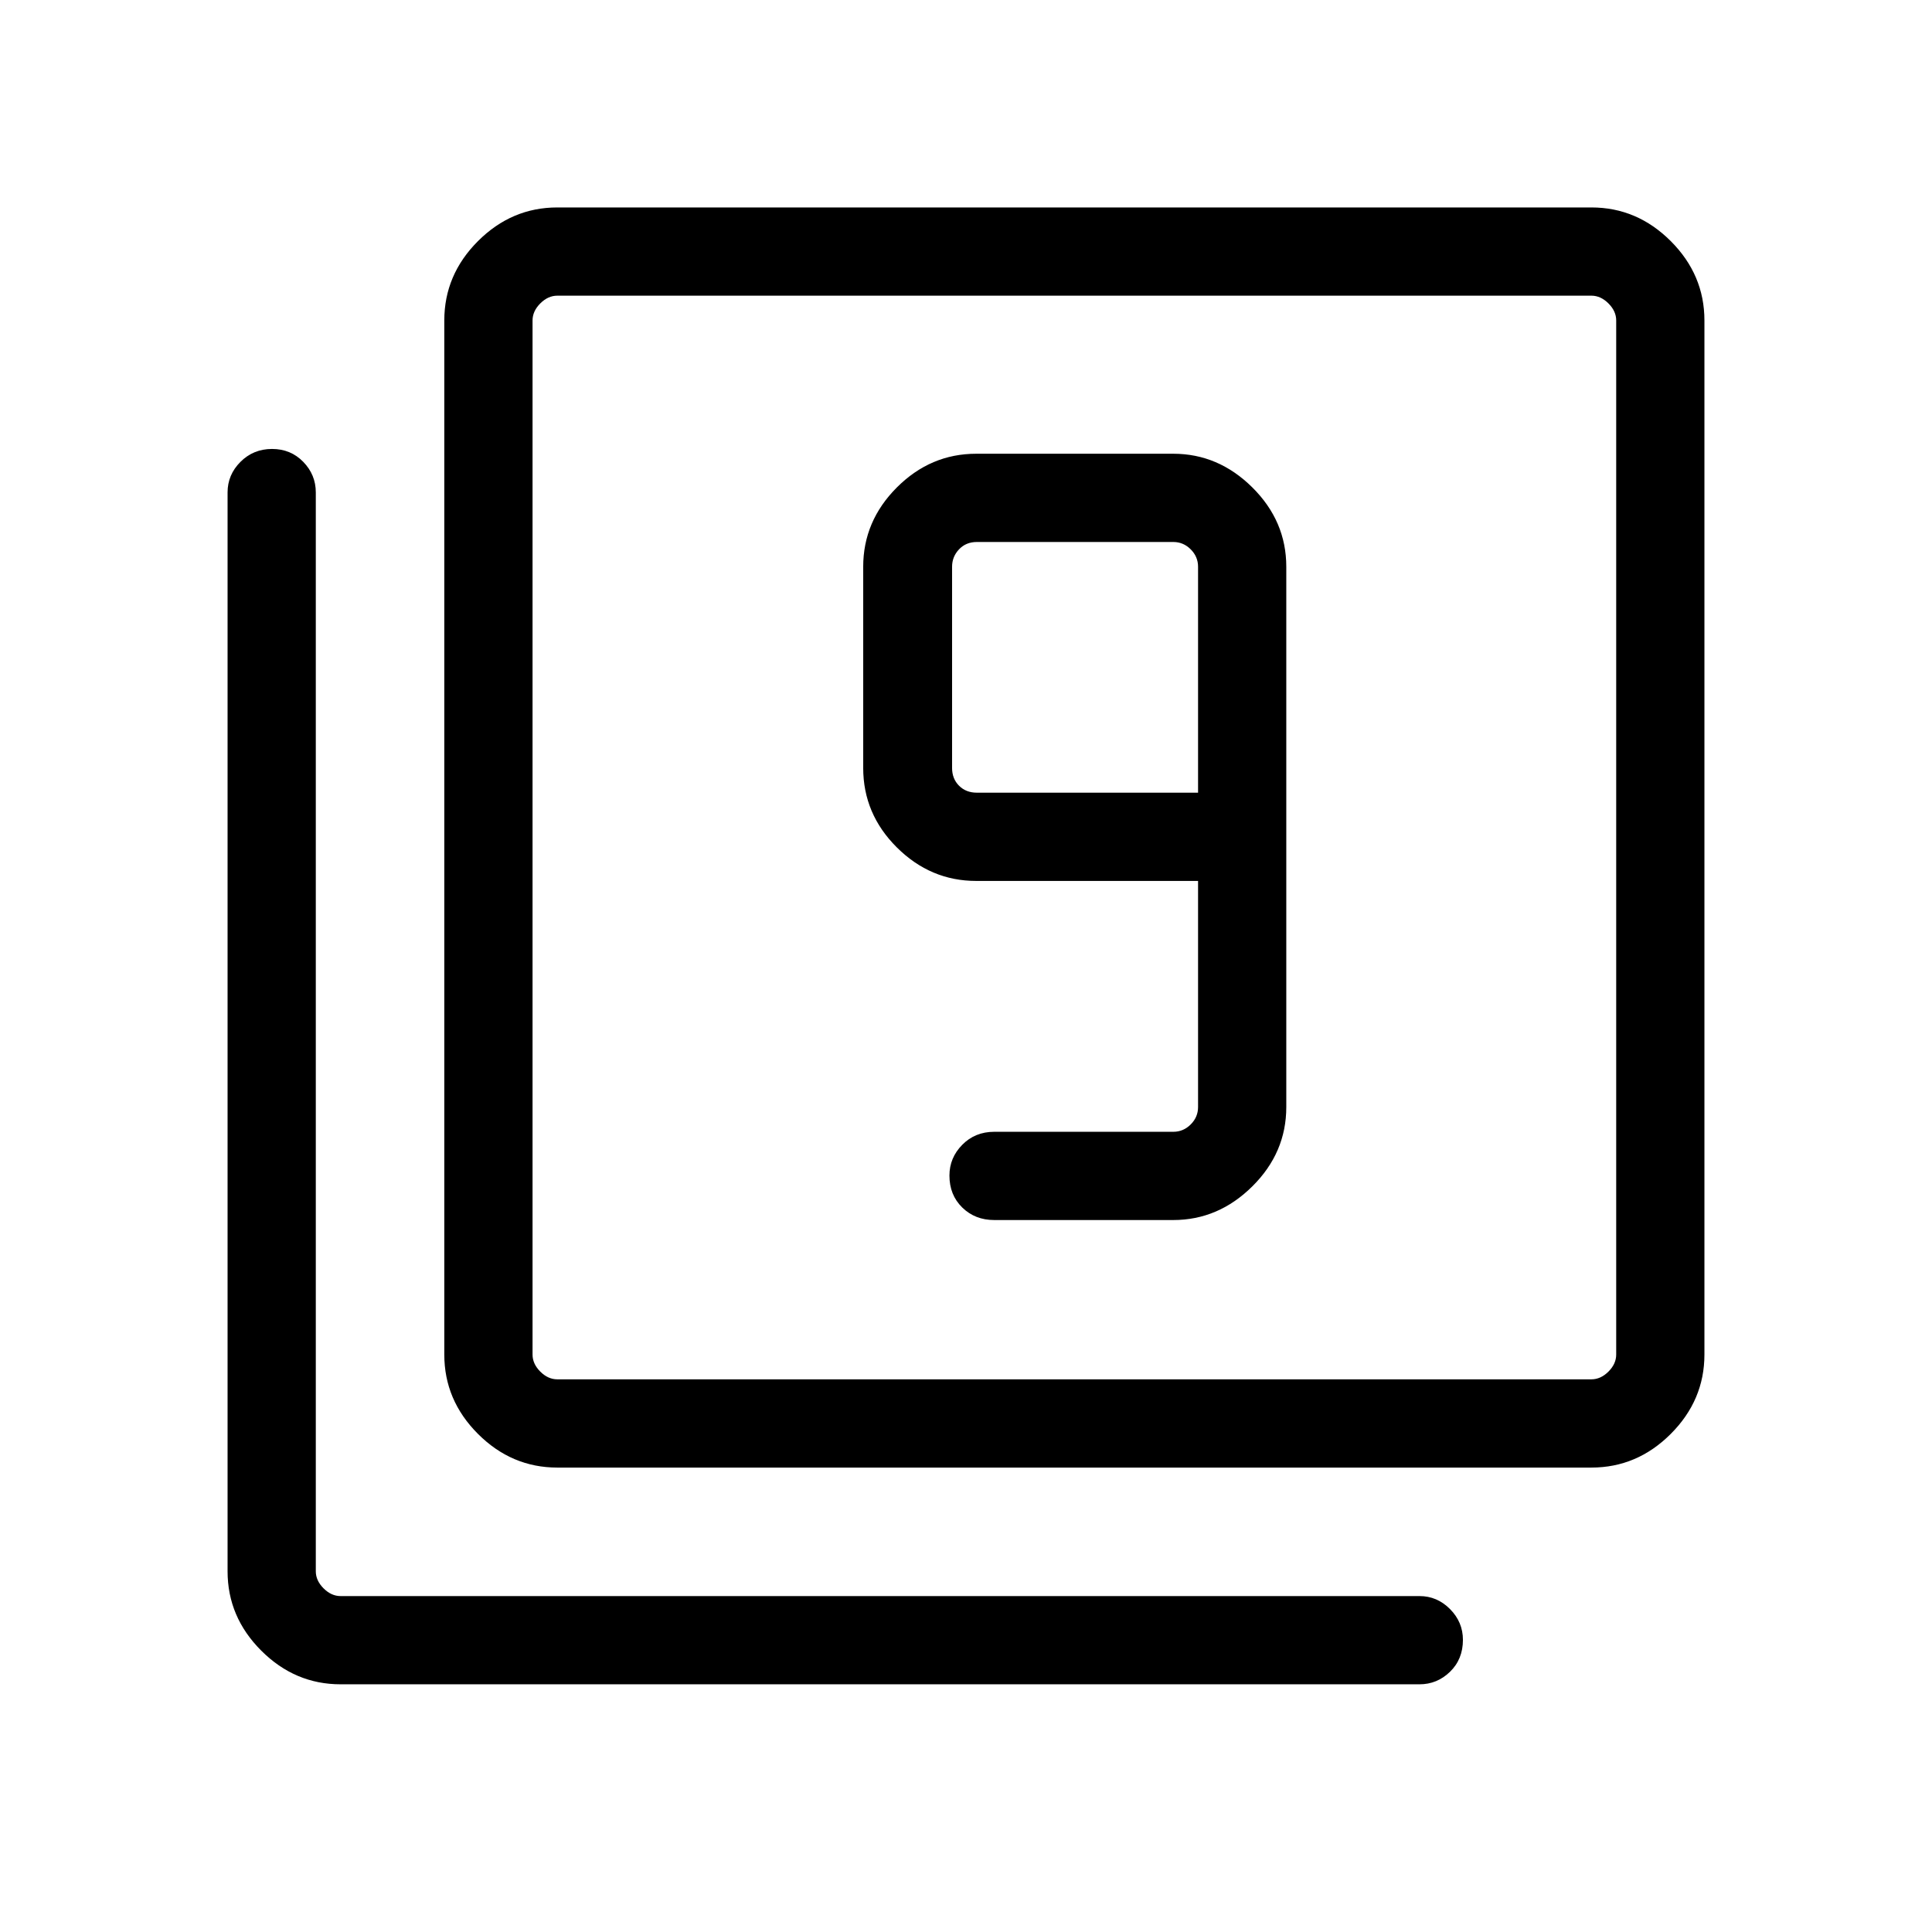 <svg xmlns="http://www.w3.org/2000/svg" height="48" viewBox="0 -960 960 960" width="48"><path d="M583-353.77q22.39 0 39.27-16.73 16.88-16.73 16.88-39.42v-268.46q0-22.69-16.88-39.43-16.88-16.73-39.27-16.73h-97.92q-22.69 0-39.42 16.73-16.74 16.74-16.74 39.43v99.96q0 22.89 16.74 39.52 16.73 16.63 39.42 16.63h110.23v112.35q0 5-3.66 8.65-3.65 3.65-8.65 3.65h-88.96q-9.55 0-15.91 6.47-6.36 6.46-6.36 15.29 0 9.63 6.36 15.86 6.36 6.23 15.91 6.23H583Zm12.31-212.35H485.38q-5.38 0-8.84-3.46t-3.46-8.84v-99.96q0-5 3.46-8.66 3.46-3.65 8.84-3.65H583q5 0 8.65 3.65 3.66 3.66 3.66 8.66v112.26ZM276.92-230.77q-22.69 0-39.42-16.73-16.73-16.74-16.73-39.43v-513.84q0-22.69 16.73-39.42t39.42-16.73h513.85q22.69 0 39.42 16.73t16.73 39.42v513.84q0 22.69-16.73 39.43-16.73 16.73-39.42 16.73H276.92Zm0-43.85h513.85q4.61 0 8.46-3.84 3.85-3.85 3.85-8.47v-513.84q0-4.61-3.85-8.46-3.85-3.85-8.46-3.85H276.92q-4.61 0-8.46 3.85-3.84 3.85-3.84 8.46v513.84q0 4.62 3.84 8.47 3.85 3.84 8.46 3.84ZM169.23-123.08q-22.69 0-39.42-16.73t-16.73-39.42v-536.11q0-8.76 6.41-15.17t15.69-6.41q9.28 0 15.51 6.41t6.23 15.17v536.11q0 4.61 3.85 8.46 3.85 3.85 8.46 3.85h536.11q8.76 0 15.17 6.46t6.41 15.29q0 9.63-6.41 15.86-6.41 6.23-15.17 6.23H169.23Zm95.39-690v538.46-538.46Z"/></svg>